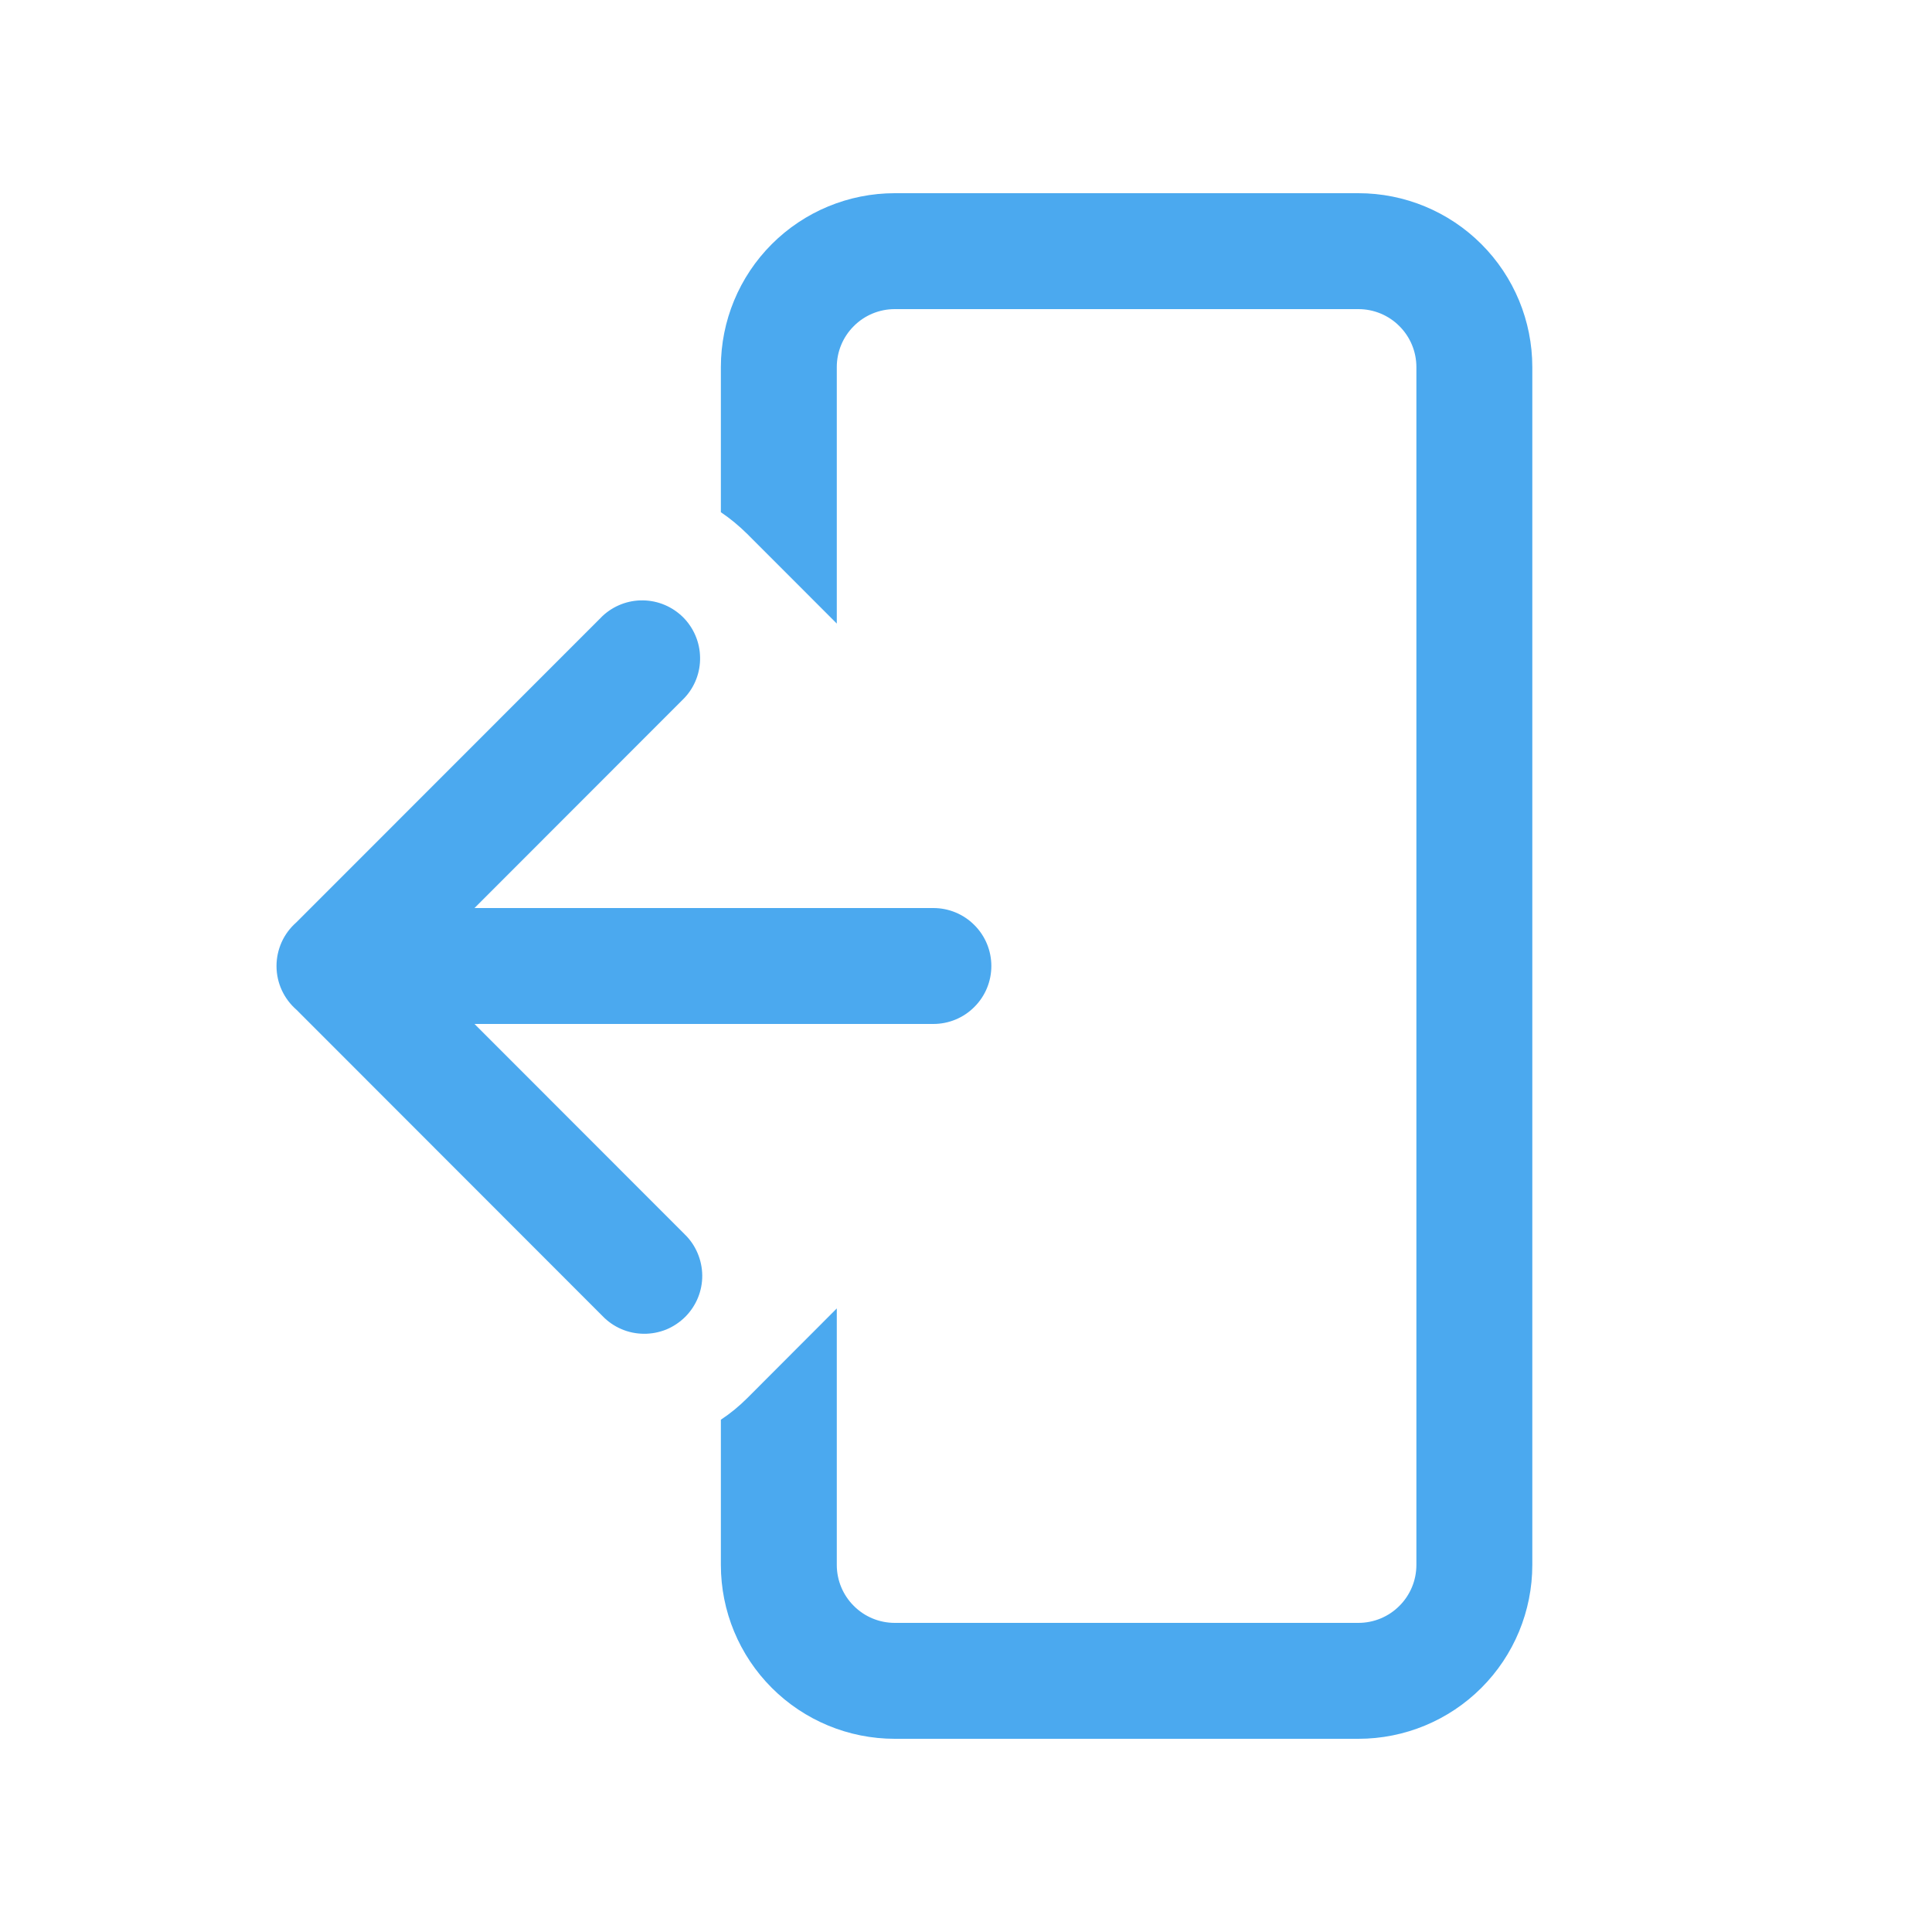 <svg width="25" height="25" viewBox="0 0 25 25" fill="none" xmlns="http://www.w3.org/2000/svg">
<path d="M11.578 2.5C10.981 2.5 10.409 2.737 9.987 3.159C9.565 3.581 9.328 4.153 9.328 4.75V6.628C9.448 6.709 9.562 6.803 9.67 6.91L10.828 8.069V4.75C10.828 4.551 10.907 4.36 11.048 4.22C11.188 4.079 11.379 4 11.578 4H17.578C17.777 4 17.968 4.079 18.108 4.22C18.249 4.36 18.328 4.551 18.328 4.75V20.25C18.328 20.449 18.249 20.64 18.108 20.78C17.968 20.921 17.777 21 17.578 21H11.578C11.379 21 11.188 20.921 11.048 20.78C10.907 20.64 10.828 20.449 10.828 20.25V16.931L9.67 18.091C9.563 18.198 9.449 18.291 9.328 18.371V20.25C9.328 20.847 9.565 21.419 9.987 21.841C10.409 22.263 10.981 22.5 11.578 22.5H17.578C18.175 22.5 18.747 22.263 19.169 21.841C19.591 21.419 19.828 20.847 19.828 20.25V4.75C19.828 4.153 19.591 3.581 19.169 3.159C18.747 2.737 18.175 2.5 17.578 2.5H11.578Z" fill="#4BA9EF"/>
<path d="M3.578 12.5C3.578 12.726 3.678 12.928 3.836 13.066L7.797 17.03C7.866 17.102 7.949 17.159 8.04 17.198C8.132 17.238 8.23 17.258 8.33 17.259C8.43 17.26 8.528 17.241 8.621 17.204C8.713 17.166 8.796 17.11 8.867 17.04C8.937 16.97 8.993 16.886 9.031 16.794C9.069 16.701 9.088 16.603 9.087 16.503C9.086 16.404 9.065 16.305 9.026 16.214C8.987 16.122 8.93 16.039 8.858 15.97L6.14 13.25H12.078C12.277 13.25 12.468 13.171 12.608 13.03C12.749 12.89 12.828 12.699 12.828 12.5C12.828 12.301 12.749 12.11 12.608 11.97C12.468 11.829 12.277 11.75 12.078 11.75H6.14L8.858 9.03C8.991 8.888 9.063 8.7 9.059 8.506C9.056 8.311 8.977 8.126 8.84 7.988C8.702 7.851 8.517 7.772 8.323 7.769C8.128 7.765 7.94 7.838 7.798 7.97L3.834 11.936C3.754 12.006 3.689 12.093 3.645 12.19C3.601 12.288 3.578 12.393 3.578 12.5Z" fill="#4BA9EF"/>
</svg>
